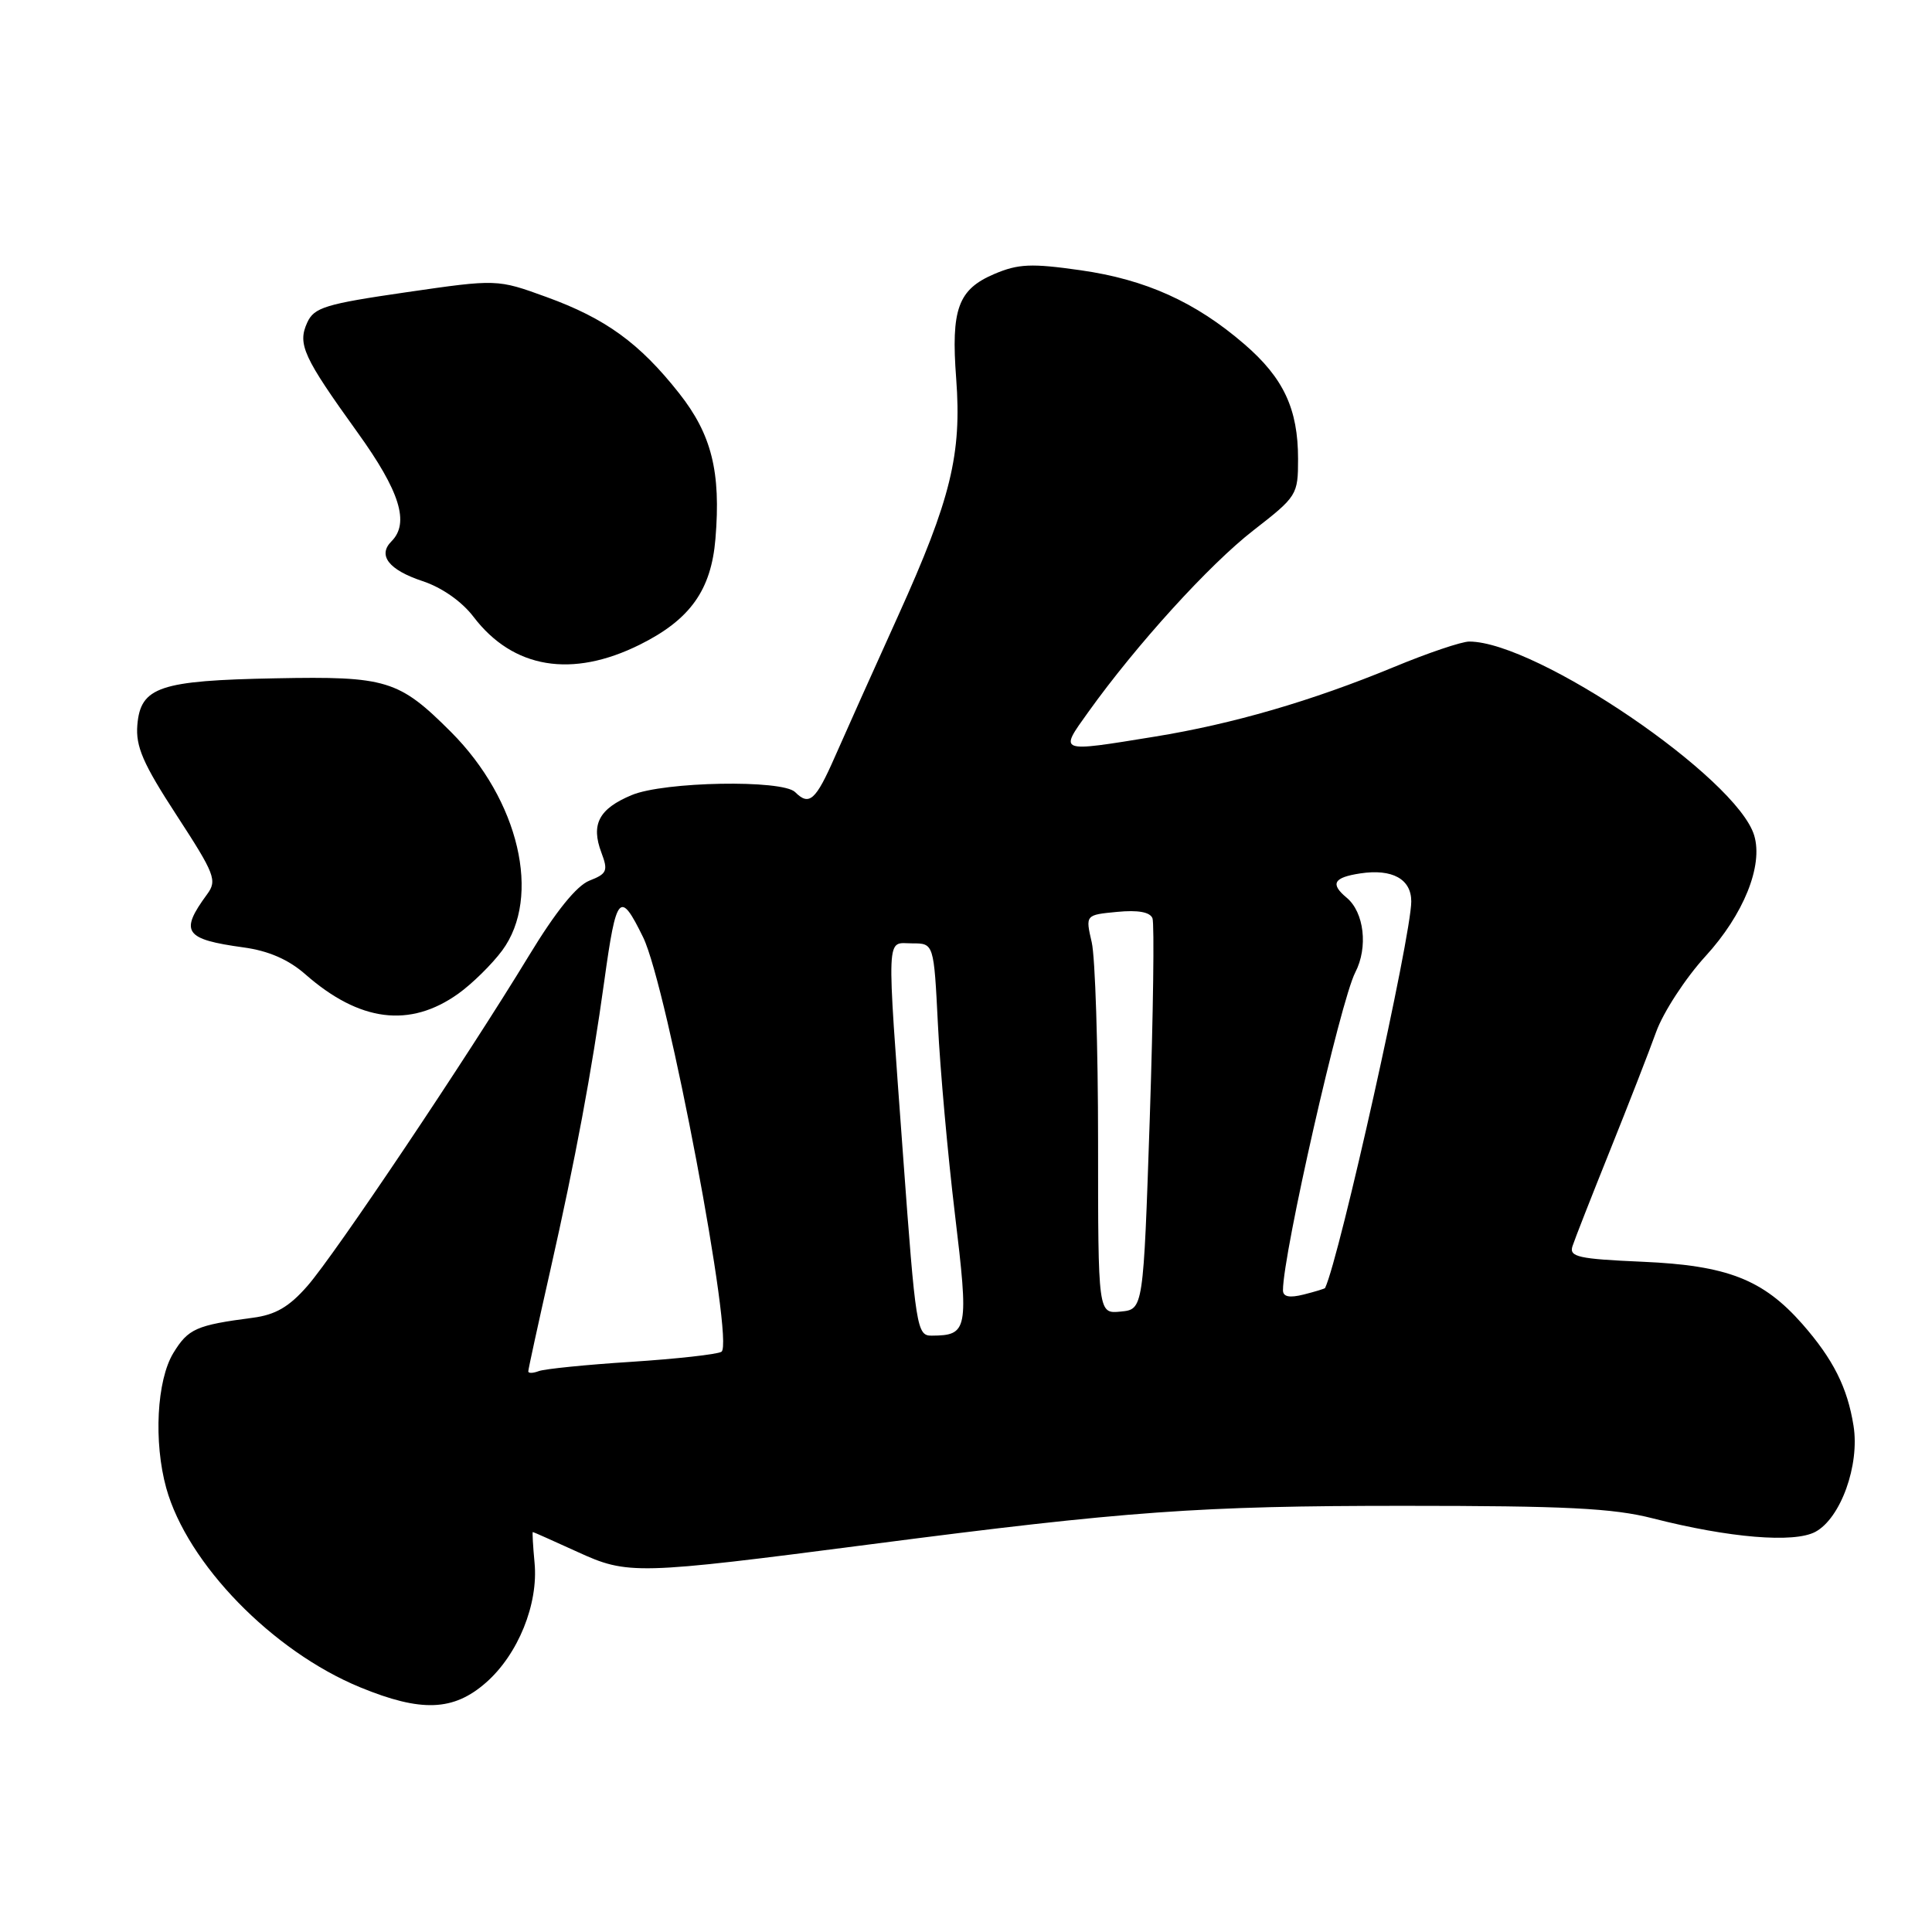 <?xml version="1.0" encoding="UTF-8" standalone="no"?>
<!DOCTYPE svg PUBLIC "-//W3C//DTD SVG 1.1//EN" "http://www.w3.org/Graphics/SVG/1.1/DTD/svg11.dtd" >
<svg xmlns="http://www.w3.org/2000/svg" xmlns:xlink="http://www.w3.org/1999/xlink" version="1.1" viewBox="0 0 256 256">
 <g >
 <path fill="currentColor"
d=" M 64.40 222.95 C 68.65 219.22 71.36 212.54 70.83 207.06 C 70.62 204.83 70.52 203.00 70.60 203.00 C 70.69 203.00 73.35 204.19 76.51 205.63 C 83.19 208.69 84.24 208.67 115.50 204.61 C 149.30 200.22 158.96 199.53 186.00 199.53 C 207.43 199.53 213.74 199.84 219.00 201.19 C 229.13 203.78 237.71 204.49 240.54 202.98 C 243.90 201.18 246.44 194.13 245.60 188.91 C 244.79 183.84 242.91 180.11 238.83 175.45 C 233.62 169.53 228.88 167.68 217.66 167.19 C 209.13 166.82 207.90 166.54 208.36 165.13 C 208.65 164.23 210.88 158.55 213.31 152.50 C 215.74 146.45 218.51 139.35 219.45 136.73 C 220.40 134.11 223.34 129.60 225.99 126.70 C 231.04 121.18 233.65 114.71 232.44 110.70 C 230.16 103.09 203.63 85.03 194.69 85.01 C 193.70 85.00 189.20 86.52 184.69 88.39 C 173.80 92.89 163.35 95.93 153.00 97.61 C 140.13 99.70 140.32 99.77 144.19 94.37 C 150.58 85.44 160.24 74.81 166.09 70.27 C 171.87 65.78 172.00 65.57 172.00 60.81 C 172.00 54.19 170.08 50.08 164.88 45.60 C 158.40 40.01 151.82 37.04 143.19 35.81 C 136.67 34.88 134.93 34.95 131.74 36.31 C 126.95 38.35 126.00 40.95 126.70 50.17 C 127.45 60.18 126.00 66.13 119.05 81.50 C 115.81 88.65 112.03 97.09 110.64 100.25 C 108.08 106.08 107.23 106.83 105.36 104.96 C 103.68 103.28 87.99 103.56 83.71 105.35 C 79.36 107.16 78.27 109.23 79.69 112.98 C 80.60 115.39 80.43 115.78 78.10 116.69 C 76.40 117.36 73.64 120.78 70.10 126.61 C 61.90 140.11 44.38 166.24 40.73 170.40 C 38.31 173.17 36.50 174.22 33.50 174.61 C 26.00 175.59 24.94 176.06 22.97 179.28 C 20.77 182.89 20.34 191.07 22.03 197.18 C 24.82 207.20 36.11 218.80 47.73 223.58 C 55.81 226.90 60.09 226.74 64.40 222.95 Z  M 60.71 131.68 C 62.56 130.36 65.18 127.78 66.54 125.95 C 71.79 118.84 68.78 106.02 59.75 96.98 C 52.85 90.09 51.24 89.59 36.51 89.88 C 21.14 90.17 18.63 91.02 18.20 96.05 C 17.96 98.91 18.94 101.18 23.41 108.04 C 28.48 115.83 28.80 116.66 27.44 118.50 C 23.77 123.50 24.43 124.46 32.29 125.54 C 35.59 125.99 38.24 127.15 40.46 129.10 C 47.64 135.40 54.29 136.25 60.71 131.68 Z  M 84.80 85.41 C 91.45 82.10 94.24 78.19 94.80 71.39 C 95.54 62.52 94.29 57.55 89.98 52.10 C 84.74 45.46 80.24 42.20 72.42 39.36 C 65.87 36.98 65.87 36.98 53.80 38.73 C 43.12 40.28 41.62 40.74 40.71 42.74 C 39.40 45.61 40.18 47.30 47.38 57.31 C 52.99 65.10 54.30 69.30 51.87 71.73 C 50.01 73.59 51.52 75.52 55.99 77.00 C 58.54 77.84 61.20 79.70 62.75 81.74 C 67.98 88.60 75.79 89.90 84.80 85.41 Z  M 70.00 181.71 C 70.00 181.44 71.31 175.43 72.91 168.36 C 76.26 153.52 78.40 142.05 80.07 130.00 C 81.67 118.43 82.14 117.91 85.22 124.20 C 88.42 130.78 97.37 178.11 95.59 179.12 C 94.99 179.47 89.61 180.06 83.64 180.45 C 77.66 180.83 72.15 181.39 71.39 181.68 C 70.62 181.97 70.00 181.99 70.00 181.71 Z  M 119.67 153.25 C 117.46 122.87 117.37 125.00 120.87 125.00 C 123.74 125.00 123.74 125.00 124.28 135.75 C 124.57 141.66 125.58 152.96 126.53 160.86 C 128.38 176.28 128.25 176.95 123.45 176.98 C 121.49 177.00 121.33 175.97 119.67 153.25 Z  M 145.50 151.29 C 145.50 138.76 145.12 126.86 144.66 124.86 C 143.82 121.23 143.82 121.23 148.02 120.83 C 150.79 120.56 152.39 120.85 152.71 121.68 C 152.97 122.38 152.81 134.32 152.35 148.22 C 151.50 173.50 151.50 173.50 148.50 173.79 C 145.50 174.09 145.50 174.09 145.50 151.29 Z  M 170.00 170.96 C 170.00 166.14 177.62 132.63 179.58 128.85 C 181.30 125.53 180.76 120.88 178.44 118.95 C 176.23 117.11 176.70 116.27 180.25 115.73 C 184.48 115.09 187.00 116.48 187.00 119.44 C 187.00 124.04 177.51 166.61 175.58 170.67 C 175.53 170.76 174.26 171.15 172.75 171.53 C 170.84 172.01 170.00 171.83 170.00 170.96 Z "/>
</g>
</svg>